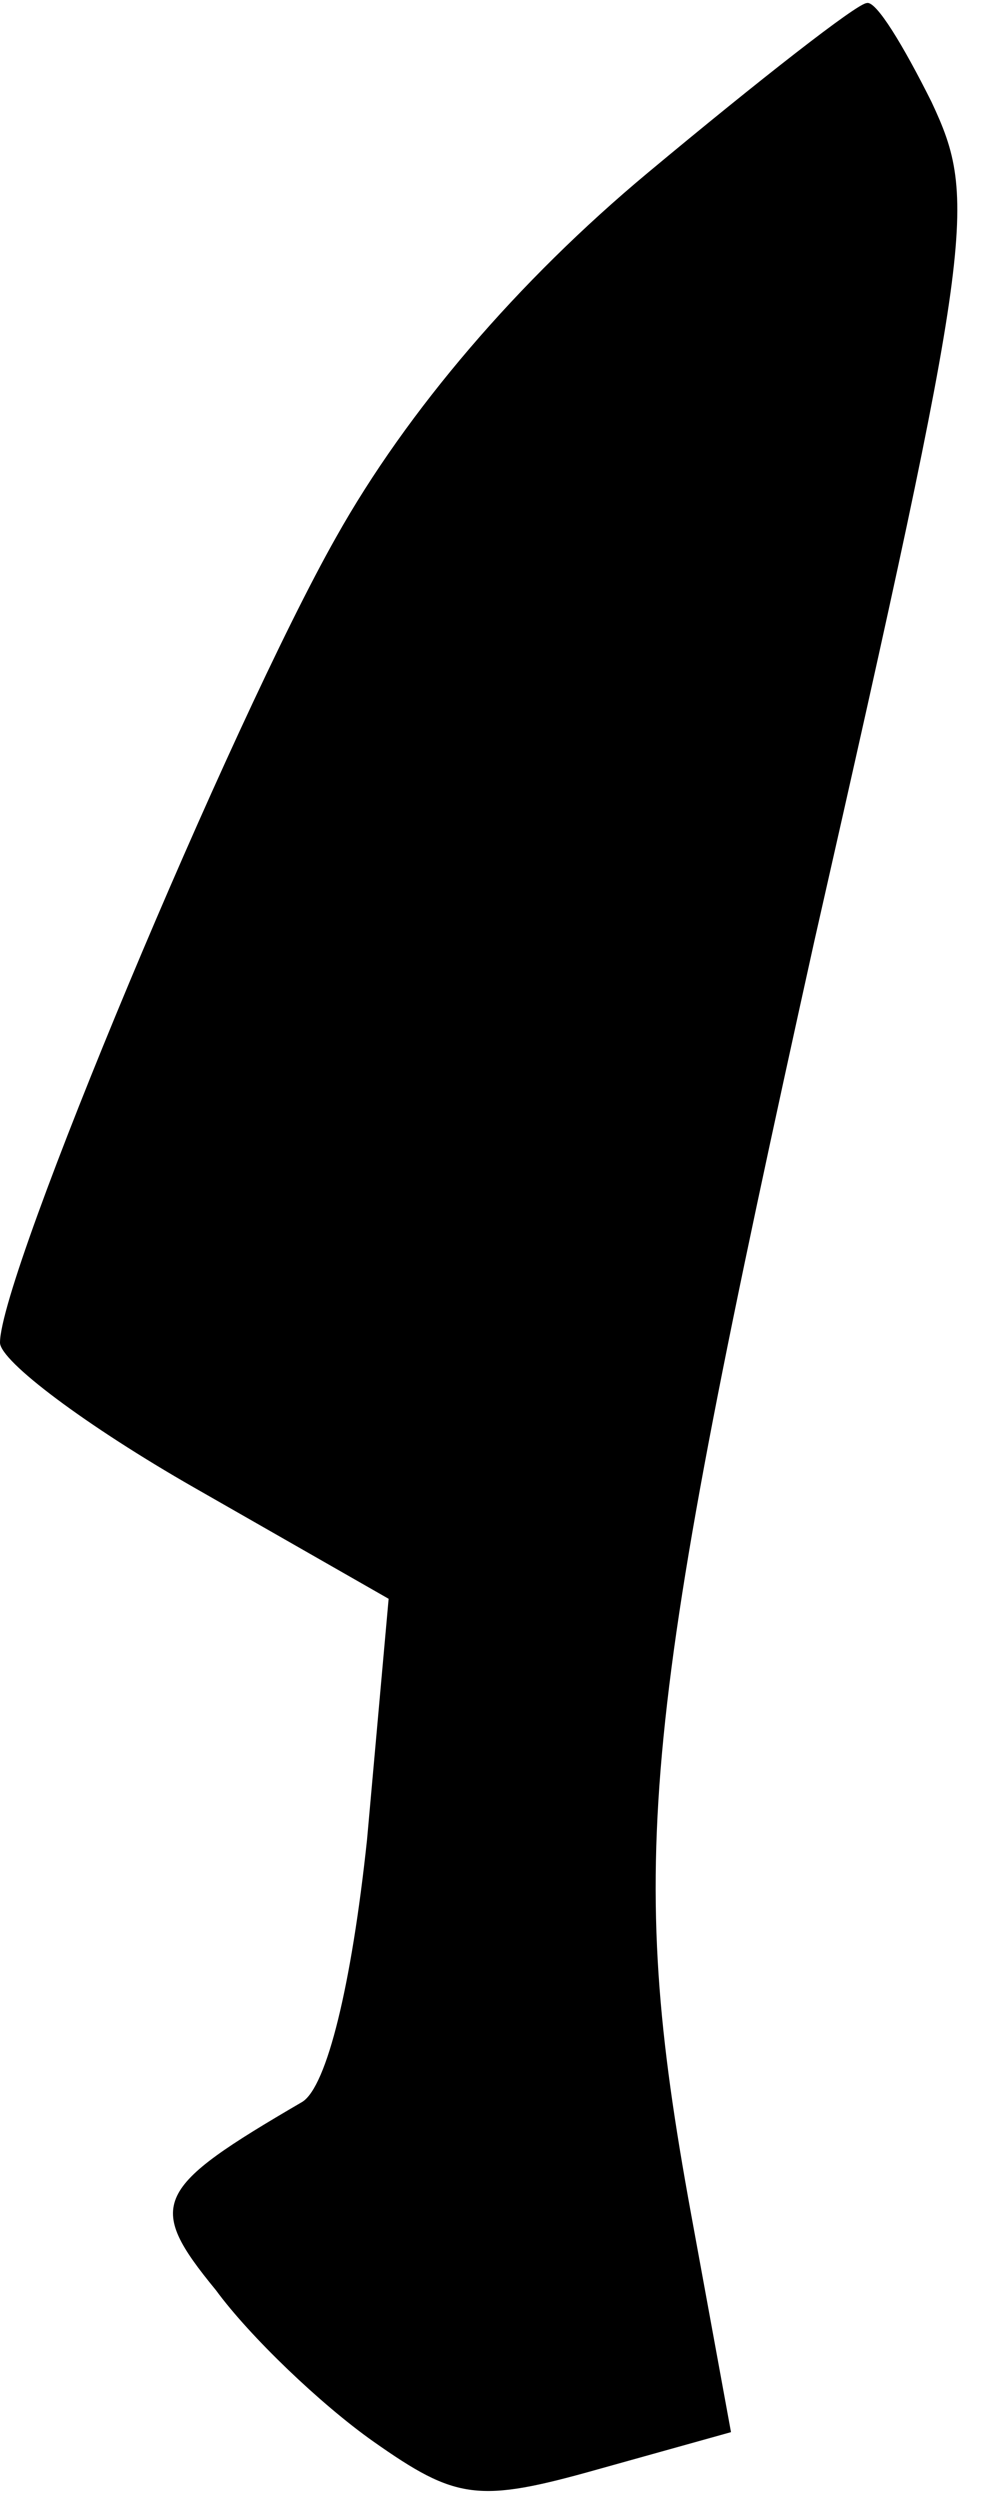 <?xml version="1.0" standalone="no"?>
<!DOCTYPE svg PUBLIC "-//W3C//DTD SVG 20010904//EN"
 "http://www.w3.org/TR/2001/REC-SVG-20010904/DTD/svg10.dtd">
<svg version="1.0" xmlns="http://www.w3.org/2000/svg"
 width="32pt" height="81pt" viewBox="0 0 32 81"
 preserveAspectRatio="xMidYMid meet">
<g transform="translate(0,81) scale(0.1,-0.1)"
fill="#000000" stroke="none">
<path fill="#000000" stroke="none" d="M210 754 c-42 -35 -78 -77 -101 -118
-34 -60 -109 -239 -109 -261 0 -6 28 -27 63 -47 l63 -36 -7 -78 c-5 -47 -13
-80 -21 -85 -48 -28 -51 -33 -28 -61 11 -15 34 -37 51 -49 27 -19 34 -20 73
-9 l43 12 -13 71 c-21 115 -16 159 40 412 52 229 53 240 38 272 -9 18 -18 33
-21 32 -3 0 -35 -25 -71 -55z"/>
</g>
</svg>
